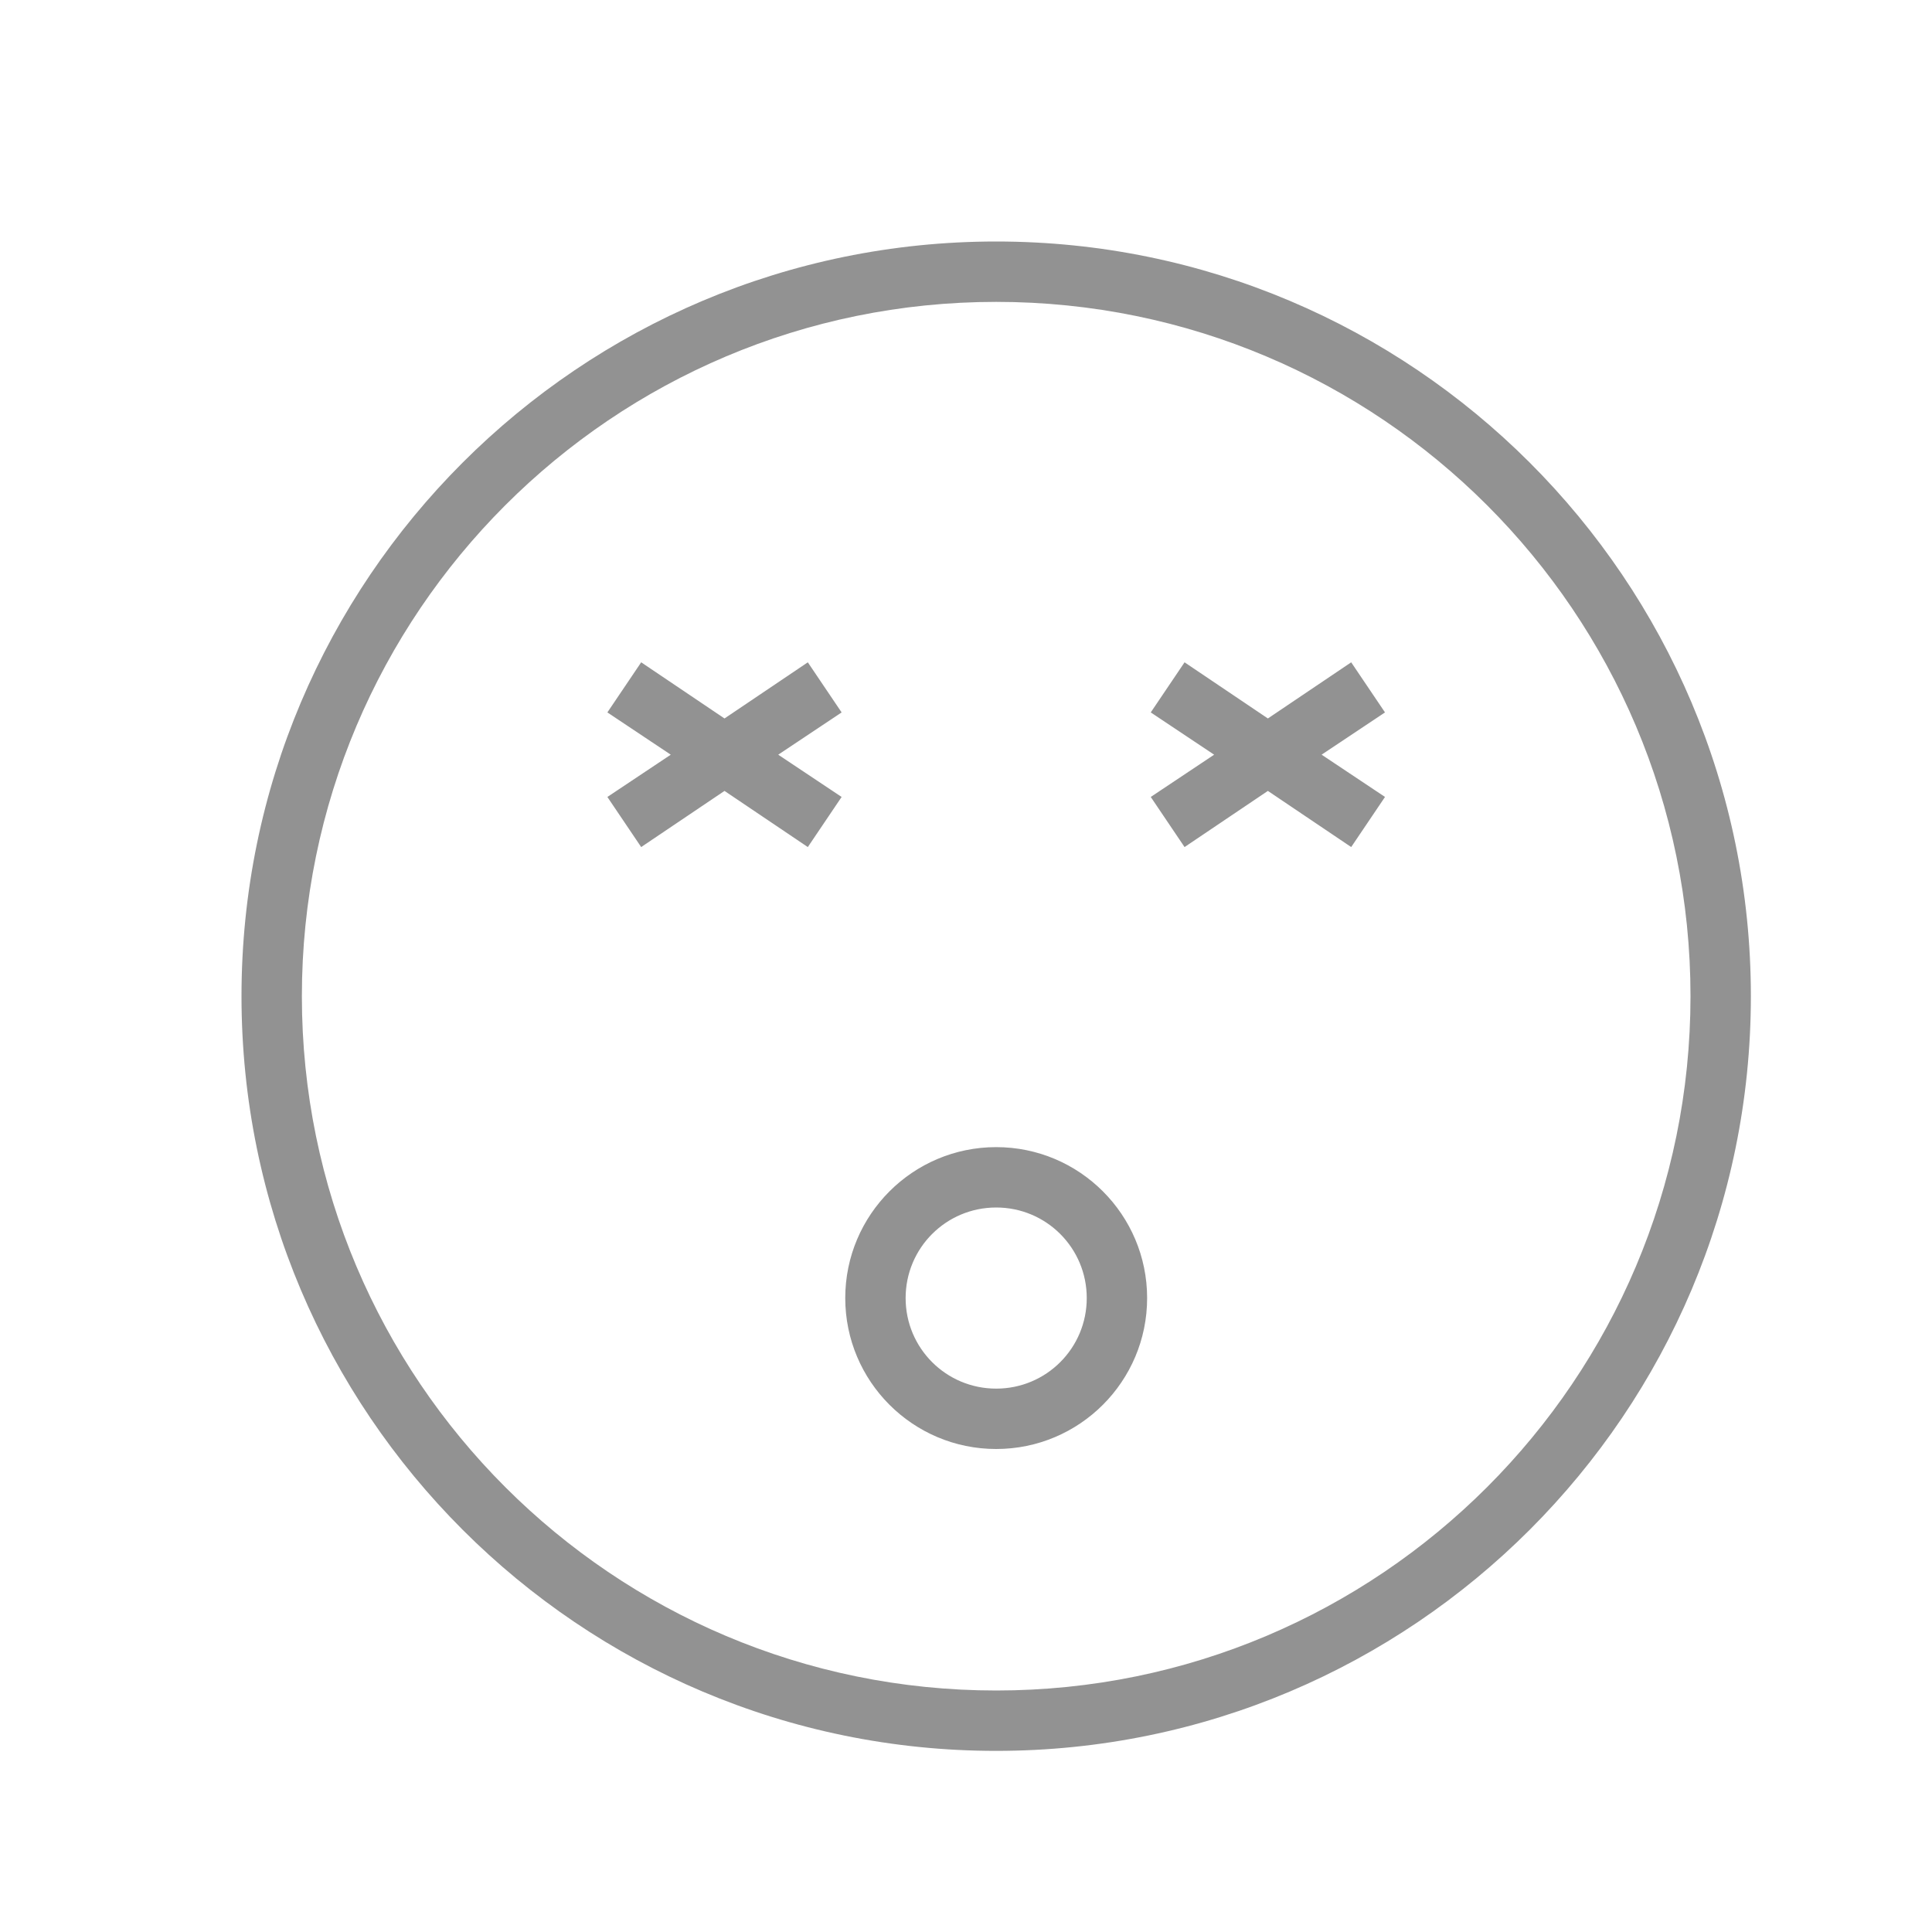 <svg width="32" height="32" viewBox="0 0 32 32" xmlns="http://www.w3.org/2000/svg">
    <g fill="none" fill-rule="evenodd" stroke="none" stroke-width="1">
        <path d="M20.11,12.5L19.06,11.8L19.62,10.97L21,11.9L22.38,10.97L22.94,11.8L21.89,12.5L22.94,13.2L22.38,14.03L21,13.1L19.62,14.03L19.06,13.2L20.11,12.5L20.11,12.5ZM11.11,12.5L10.06,11.8L10.62,10.97L12,11.9L13.38,10.97L13.94,11.8L12.89,12.5L13.94,13.2L13.38,14.03L12,13.1L10.62,14.03L10.06,13.2L11.11,12.5L11.11,12.5ZM16.5,29C23.4,29 29,23.4 29,16.5C29,9.6 23.4,4 16.5,4C9.6,4 4,9.6 4,16.5C4,23.4 9.6,29 16.5,29L16.5,29ZM16.5,28C22.85,28 28,22.85 28,16.5C28,10.15 22.85,5 16.5,5C10.15,5 5,10.15 5,16.5C5,22.85 10.15,28 16.5,28L16.5,28ZM16.5,24C17.88,24 19,22.88 19,21.5C19,20.12 17.88,19 16.5,19C15.12,19 14,20.12 14,21.5C14,22.88 15.12,24 16.5,24L16.5,24ZM16.5,23C17.33,23 18,22.33 18,21.5C18,20.67 17.33,20 16.5,20C15.67,20 15,20.67 15,21.5C15,22.33 15.67,23 16.5,23L16.5,23Z" fill="#929292"/>
        </g>
</svg>
